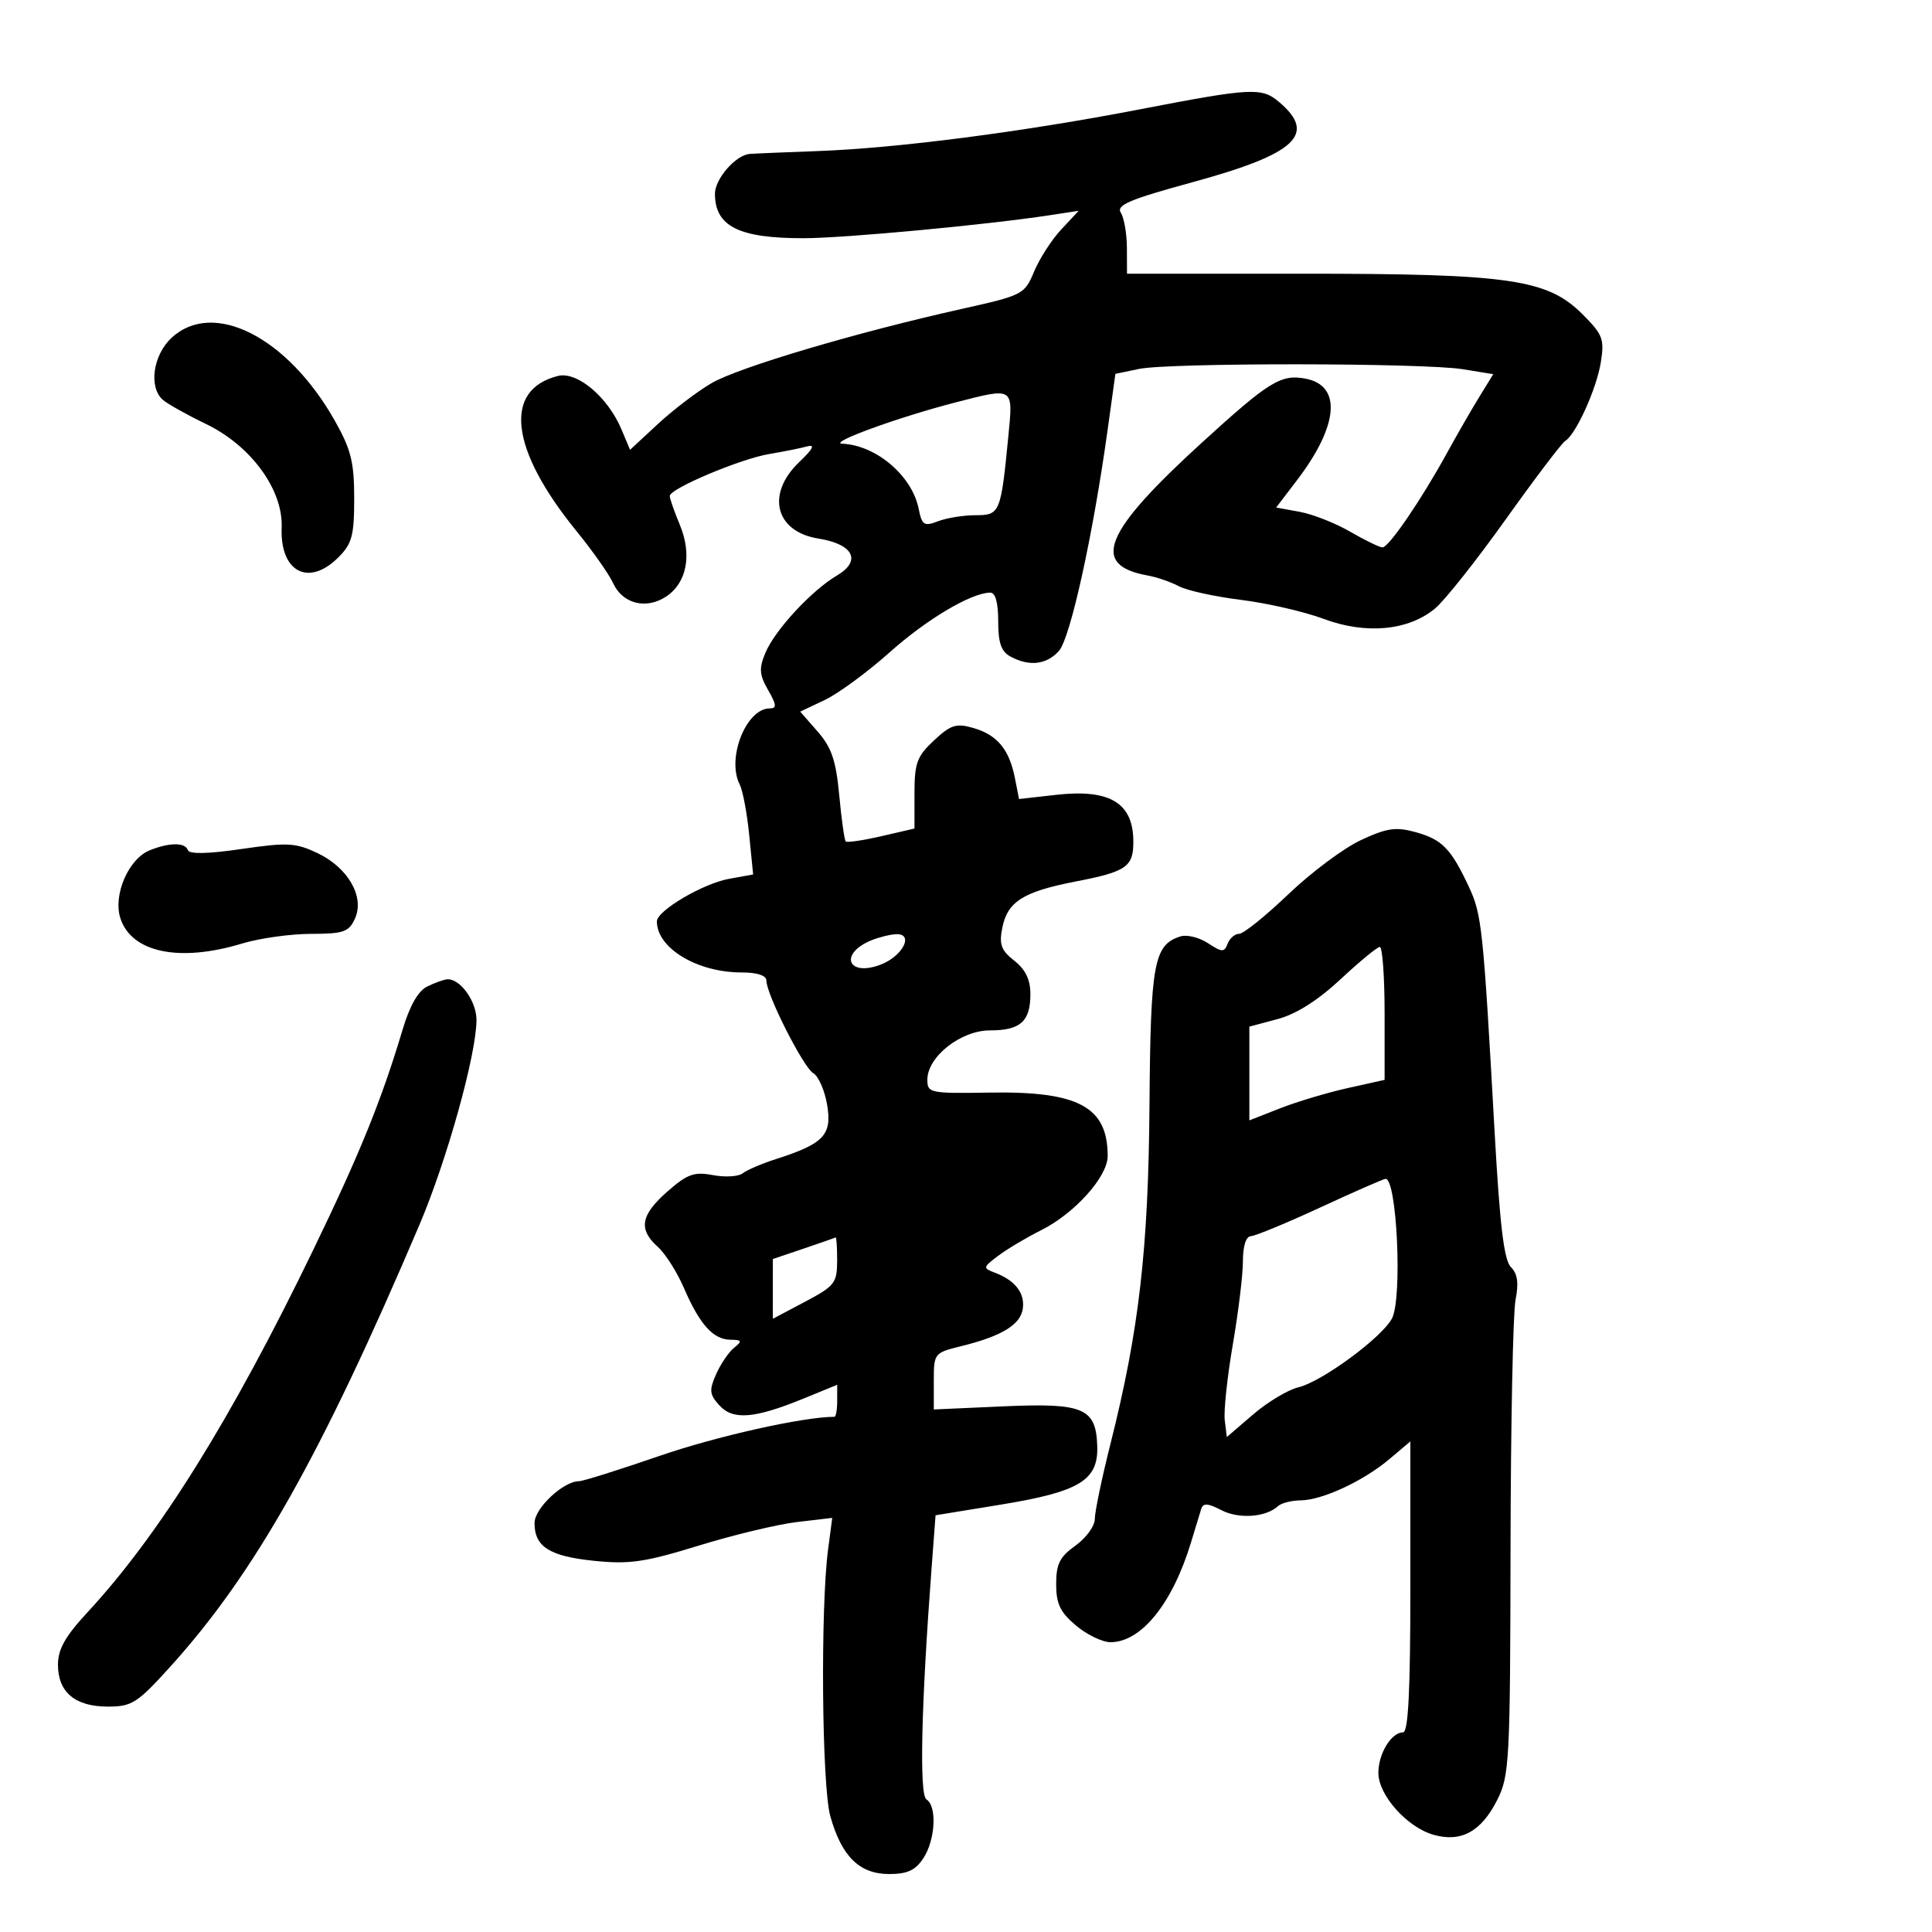 <svg xmlns="http://www.w3.org/2000/svg" width="300" height="300" viewBox="0 0 300 300" version="1.1">
	<path d="M 177 16.976 C 158.868 20.477, 139.363 23.005, 127 23.457 C 121.775 23.648, 117.006 23.848, 116.403 23.902 C 114.205 24.098, 111 27.795, 111.015 30.117 C 111.048 35.166, 114.742 37.005, 124.815 36.989 C 131.142 36.979, 153.226 34.915, 163 33.420 L 167.500 32.732 164.803 35.616 C 163.320 37.202, 161.420 40.142, 160.582 42.150 C 159.087 45.728, 158.864 45.842, 149.278 47.983 C 132.917 51.635, 114.725 57.033, 110.500 59.489 C 108.300 60.768, 104.550 63.621, 102.167 65.830 L 97.834 69.846 96.499 66.673 C 94.381 61.639, 89.613 57.629, 86.635 58.377 C 78.084 60.523, 79.200 69.801, 89.535 82.490 C 92.028 85.551, 94.580 89.179, 95.205 90.552 C 96.666 93.756, 100.307 94.684, 103.420 92.644 C 106.655 90.525, 107.497 86.125, 105.557 81.481 C 104.701 79.432, 104 77.422, 104 77.014 C 104 75.870, 115.018 71.231, 119.500 70.488 C 121.700 70.124, 124.329 69.596, 125.342 69.316 C 126.625 68.961, 126.245 69.704, 124.092 71.762 C 118.913 76.711, 120.380 82.557, 127.068 83.627 C 132.529 84.500, 133.829 87.079, 129.961 89.364 C 125.999 91.704, 120.305 97.865, 118.838 101.399 C 117.840 103.802, 117.914 104.785, 119.271 107.149 C 120.592 109.451, 120.641 110, 119.526 110 C 115.859 110, 112.792 117.771, 114.862 121.816 C 115.336 122.742, 116 126.265, 116.336 129.644 L 116.947 135.787 113.224 136.461 C 109.141 137.199, 102 141.411, 102 143.080 C 102 147.222, 108.259 151, 115.122 151 C 117.557 151, 119 151.465, 119.001 152.250 C 119.002 154.408, 124.750 165.759, 126.292 166.650 C 127.101 167.118, 128.069 169.343, 128.443 171.595 C 129.214 176.237, 127.924 177.599, 120.500 179.979 C 118.300 180.684, 115.972 181.679, 115.326 182.190 C 114.680 182.701, 112.602 182.828, 110.709 182.473 C 107.775 181.923, 106.729 182.299, 103.633 185.017 C 99.480 188.664, 99.092 190.878, 102.130 193.595 C 103.301 194.643, 105.133 197.525, 106.201 200 C 108.644 205.662, 110.734 207.991, 113.405 208.032 C 115.214 208.059, 115.293 208.230, 113.988 209.282 C 113.156 209.952, 111.902 211.796, 111.200 213.380 C 110.097 215.871, 110.163 216.523, 111.692 218.212 C 113.811 220.554, 117.137 220.290, 124.750 217.176 L 130 215.029 130 217.515 C 130 218.882, 129.808 220, 129.572 220 C 124.765 220, 111.289 223.011, 102.438 226.063 C 96.159 228.228, 90.524 230, 89.915 230 C 87.471 230, 83 234.201, 83 236.497 C 83 240.182, 85.325 241.655, 92.266 242.366 C 97.739 242.927, 100.118 242.580, 108.493 240.002 C 113.890 238.341, 120.764 236.693, 123.768 236.340 L 129.229 235.698 128.585 240.599 C 127.384 249.729, 127.612 277.278, 128.926 282 C 130.666 288.249, 133.457 291, 138.059 291 C 140.900 291, 142.149 290.422, 143.385 288.535 C 145.255 285.682, 145.525 280.442, 143.855 279.411 C 142.733 278.717, 143.042 264.892, 144.662 243.395 L 145.273 235.291 155.386 233.640 C 167.622 231.643, 170.553 229.870, 170.382 224.571 C 170.190 218.627, 168.281 217.819, 155.750 218.380 L 145 218.861 145 214.469 C 145 210.133, 145.054 210.064, 149.250 209.032 C 155.529 207.488, 158.461 205.705, 158.820 203.215 C 159.167 200.803, 157.634 198.818, 154.507 197.632 C 152.588 196.904, 152.607 196.805, 155.007 194.992 C 156.378 193.957, 159.379 192.170, 161.675 191.022 C 166.878 188.421, 172 182.711, 172 179.512 C 172 171.874, 167.486 169.436, 153.750 169.656 C 144.378 169.807, 144 169.729, 144 167.653 C 144 164.093, 149.193 160, 153.710 160 C 158.445 160, 160 158.609, 160 154.373 C 160 152.122, 159.244 150.551, 157.503 149.181 C 155.444 147.561, 155.118 146.661, 155.642 144.041 C 156.450 140, 158.899 138.457, 167 136.885 C 174.950 135.342, 176.004 134.608, 175.985 130.628 C 175.955 124.657, 172.323 122.479, 163.973 123.424 L 158.236 124.073 157.587 120.786 C 156.710 116.354, 154.833 114.099, 151.136 113.039 C 148.472 112.275, 147.632 112.541, 145.024 114.978 C 142.377 117.450, 142 118.479, 142 123.229 L 142 128.657 136.850 129.845 C 134.018 130.499, 131.532 130.865, 131.326 130.659 C 131.120 130.453, 130.666 127.230, 130.317 123.497 C 129.812 118.088, 129.132 116.079, 126.970 113.605 L 124.256 110.500 128.055 108.702 C 130.145 107.714, 134.671 104.392, 138.113 101.320 C 143.906 96.152, 150.762 92.074, 153.750 92.022 C 154.567 92.008, 155 93.548, 155 96.465 C 155 99.856, 155.465 101.179, 156.934 101.965 C 159.852 103.526, 162.495 103.216, 164.422 101.086 C 166.194 99.129, 169.704 83.206, 171.987 66.777 L 173.199 58.053 176.850 57.290 C 181.575 56.303, 221.078 56.340, 227.186 57.338 L 231.872 58.103 229.686 61.658 C 228.484 63.613, 226.230 67.527, 224.679 70.356 C 220.716 77.581, 215.652 84.996, 214.678 84.998 C 214.226 84.999, 211.976 83.909, 209.678 82.574 C 207.380 81.240, 203.849 79.847, 201.830 79.478 L 198.160 78.807 201.384 74.584 C 207.854 66.107, 208.390 59.881, 202.741 58.801 C 198.916 58.070, 197.091 59.193, 186.685 68.680 C 171.361 82.651, 169.271 87.741, 178.193 89.359 C 179.641 89.621, 181.832 90.375, 183.062 91.033 C 184.293 91.692, 188.633 92.645, 192.706 93.150 C 196.779 93.656, 202.553 94.983, 205.536 96.099 C 212.106 98.558, 218.743 97.929, 222.869 94.457 C 224.370 93.194, 229.301 86.969, 233.827 80.622 C 238.354 74.275, 242.501 68.808, 243.043 68.473 C 244.725 67.434, 247.916 60.377, 248.579 56.231 C 249.150 52.659, 248.876 51.943, 245.737 48.803 C 240.280 43.346, 234.441 42.500, 202.251 42.500 L 175.001 42.500 174.985 38.500 C 174.977 36.300, 174.555 33.844, 174.048 33.043 C 173.293 31.850, 175.322 30.986, 185.279 28.264 C 201.318 23.880, 204.566 20.826, 198.549 15.783 C 195.887 13.553, 194.268 13.643, 177 16.976 M 26.646 52.452 C 23.776 55.112, 23.056 60.065, 25.250 62.054 C 25.938 62.678, 28.975 64.383, 32 65.844 C 38.986 69.218, 43.972 76.050, 43.737 81.928 C 43.462 88.826, 47.926 91.165, 52.545 86.545 C 54.664 84.427, 55 83.172, 55 77.376 C 55 71.760, 54.508 69.790, 51.992 65.332 C 44.655 52.331, 33.108 46.463, 26.646 52.452 M 148.500 62.456 C 139.539 64.760, 128.444 68.800, 130.800 68.901 C 136.041 69.126, 141.626 73.880, 142.647 78.986 C 143.164 81.569, 143.476 81.770, 145.677 80.933 C 147.026 80.420, 149.640 80, 151.486 80 C 155.276 80, 155.411 79.676, 156.574 67.750 C 157.326 60.051, 157.474 60.148, 148.500 62.456 M 211.327 130.448 C 208.672 131.682, 203.605 135.462, 200.066 138.846 C 196.527 142.231, 193.088 145, 192.423 145 C 191.758 145, 190.949 145.691, 190.625 146.535 C 190.100 147.904, 189.769 147.895, 187.567 146.452 C 186.209 145.562, 184.287 145.091, 183.296 145.406 C 179.172 146.715, 178.656 149.513, 178.493 171.500 C 178.325 193.954, 176.878 206.547, 172.438 224.181 C 171.097 229.506, 170 234.763, 170 235.863 C 170 236.964, 168.650 238.825, 167 240 C 164.558 241.739, 164 242.851, 164 245.979 C 164 249.043, 164.624 250.347, 167.077 252.411 C 168.769 253.835, 171.183 255, 172.442 255 C 177.216 255, 182.069 248.982, 184.941 239.500 C 185.607 237.300, 186.322 234.954, 186.531 234.286 C 186.818 233.365, 187.575 233.417, 189.666 234.502 C 192.374 235.907, 196.557 235.606, 198.450 233.871 C 198.972 233.392, 200.547 232.990, 201.950 232.978 C 205.315 232.949, 211.706 229.980, 215.750 226.566 L 219 223.822 219 246.411 C 219 262.650, 218.680 269, 217.860 269 C 216.059 269, 214.067 272.245, 214.032 275.234 C 213.991 278.706, 218.475 283.751, 222.638 284.917 C 226.907 286.113, 230.023 284.393, 232.500 279.473 C 234.383 275.733, 234.503 273.448, 234.555 240.500 C 234.585 221.250, 234.935 203.857, 235.332 201.848 C 235.850 199.226, 235.648 197.791, 234.615 196.757 C 233.546 195.689, 232.896 190.320, 232.091 175.909 C 230.300 143.869, 230.105 142.013, 228.063 137.655 C 225.300 131.755, 223.923 130.349, 219.795 129.209 C 216.749 128.368, 215.365 128.571, 211.327 130.448 M 23.249 132.032 C 19.939 133.362, 17.509 139.025, 18.704 142.624 C 20.464 147.930, 27.881 149.456, 37.591 146.511 C 40.291 145.692, 45.097 145.017, 48.271 145.011 C 53.362 145.001, 54.170 144.721, 55.119 142.639 C 56.654 139.270, 54.052 134.728, 49.294 132.468 C 45.905 130.859, 44.646 130.791, 37.500 131.833 C 32.243 132.598, 29.386 132.655, 29.167 131.999 C 28.764 130.791, 26.301 130.805, 23.249 132.032 M 135.352 145.993 C 130.250 148.052, 131.582 151.739, 136.726 149.797 C 140.161 148.501, 141.981 144.955, 139.156 145.063 C 138.245 145.098, 136.534 145.517, 135.352 145.993 M 208.146 152.070 C 204.636 155.343, 201.277 157.469, 198.396 158.239 L 194 159.415 194 166.693 L 194 173.971 198.750 172.106 C 201.363 171.081, 206.088 169.666, 209.250 168.962 L 215 167.682 215 157.341 C 215 151.653, 214.662 147.017, 214.250 147.038 C 213.838 147.059, 211.091 149.323, 208.146 152.070 M 66.353 153.174 C 64.943 153.857, 63.629 156.149, 62.522 159.857 C 59.258 170.789, 55.902 179.067, 48.680 194 C 35.946 220.332, 24.731 238.335, 13.545 250.402 C 10.125 254.092, 9 256.095, 9 258.498 C 9 262.764, 11.663 265, 16.745 265 C 20.485 265, 21.308 264.474, 26.447 258.796 C 39.564 244.301, 49.908 225.959, 65.115 190.229 C 69.393 180.178, 73.968 163.771, 73.988 158.405 C 73.999 155.466, 71.444 151.919, 69.421 152.068 C 68.915 152.105, 67.534 152.603, 66.353 153.174 M 205 187.500 C 199.775 189.917, 194.938 191.918, 194.250 191.947 C 193.477 191.980, 193 193.459, 193 195.824 C 193 197.927, 192.294 203.760, 191.430 208.787 C 190.567 213.814, 190.004 219.100, 190.180 220.535 L 190.500 223.142 194.590 219.631 C 196.839 217.699, 199.989 215.809, 201.590 215.430 C 205.232 214.567, 214.538 207.731, 216.140 204.740 C 217.785 201.669, 216.917 182.905, 215.136 183.053 C 214.786 183.082, 210.225 185.083, 205 187.500 M 124.755 193.896 L 120.010 195.500 120.005 200.141 L 120 204.783 124.992 202.141 C 129.619 199.692, 129.984 199.227, 129.992 195.750 C 129.996 193.688, 129.887 192.066, 129.750 192.146 C 129.613 192.227, 127.365 193.014, 124.755 193.896" stroke="none" fill="black" fill-rule="evenodd"/>
</svg>